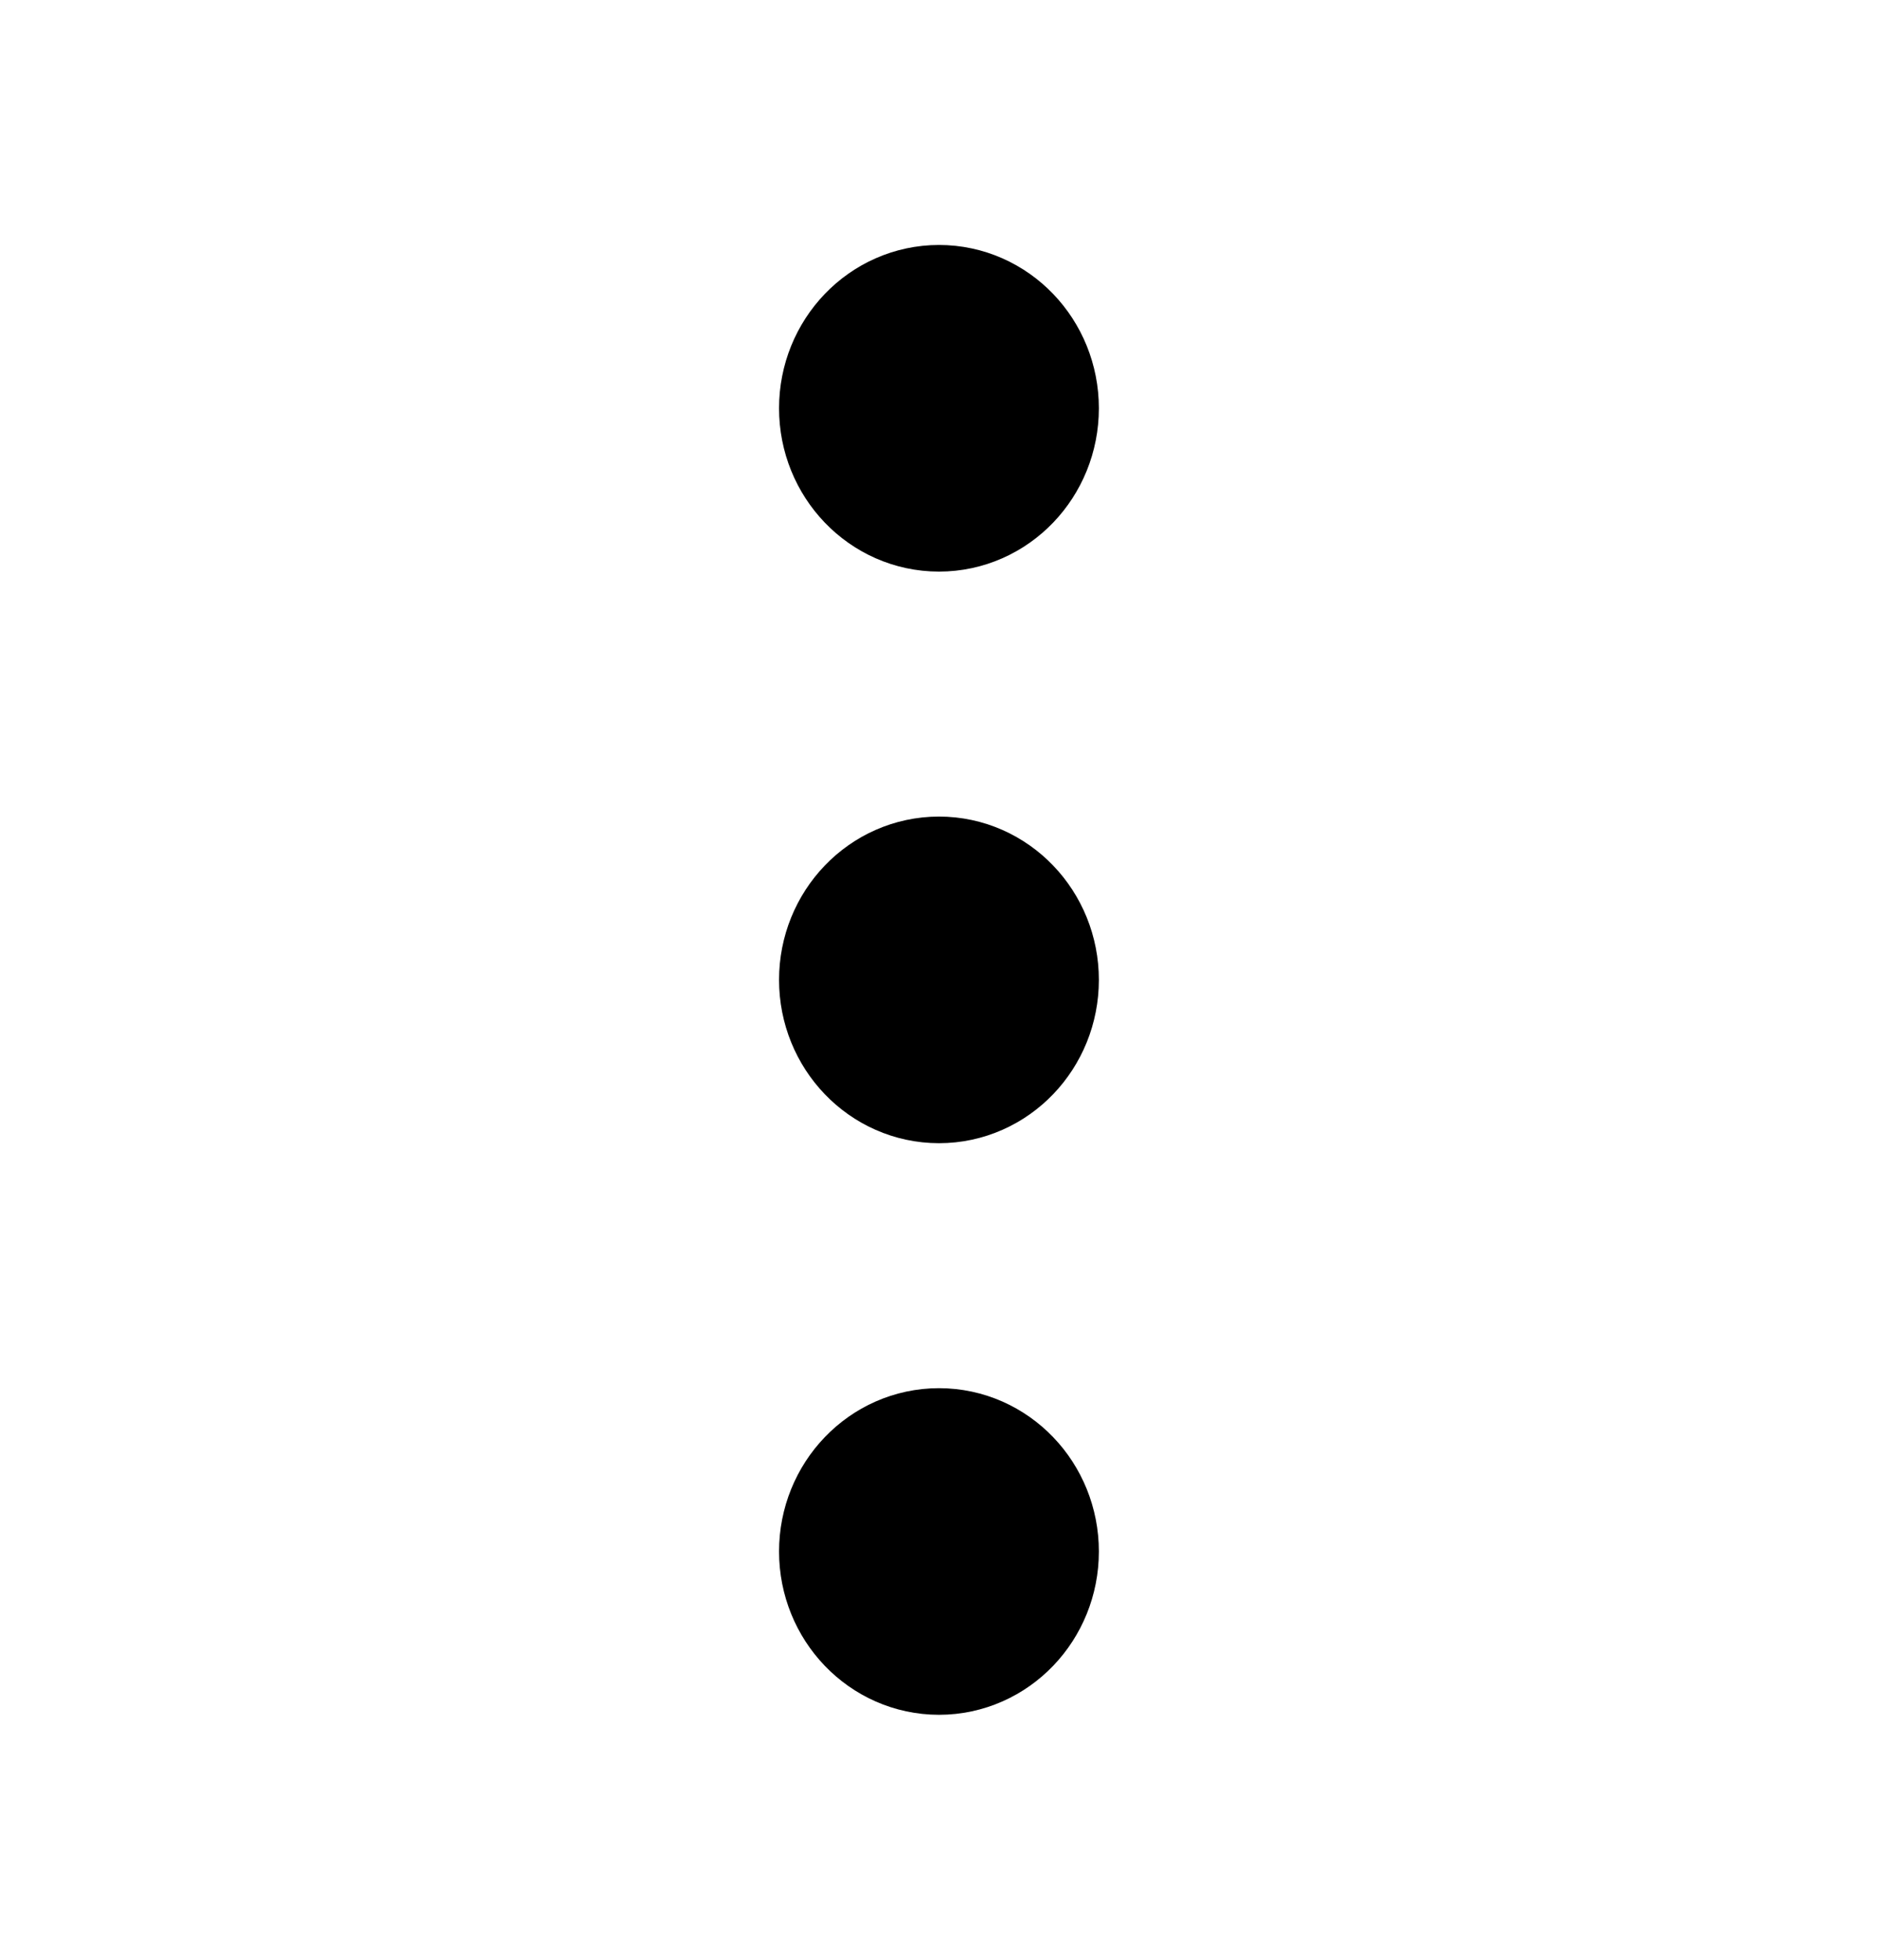 <svg width="23" height="24" viewBox="0 0 23 24" fill="none" xmlns="http://www.w3.org/2000/svg">
<path d="M11.5 13C12.029 13 12.458 12.552 12.458 12C12.458 11.448 12.029 11 11.5 11C10.971 11 10.541 11.448 10.541 12C10.541 12.552 10.971 13 11.5 13Z" stroke="black" stroke-width="2" stroke-linecap="round" stroke-linejoin="round"/>
<path d="M11.5 6C12.029 6 12.458 5.552 12.458 5C12.458 4.448 12.029 4 11.5 4C10.971 4 10.541 4.448 10.541 5C10.541 5.552 10.971 6 11.5 6Z" stroke="black" stroke-width="2" stroke-linecap="round" stroke-linejoin="round"/>
<path d="M11.5 20C12.029 20 12.458 19.552 12.458 19C12.458 18.448 12.029 18 11.5 18C10.971 18 10.541 18.448 10.541 19C10.541 19.552 10.971 20 11.5 20Z" stroke="black" stroke-width="2" stroke-linecap="round" stroke-linejoin="round"/>
</svg>
